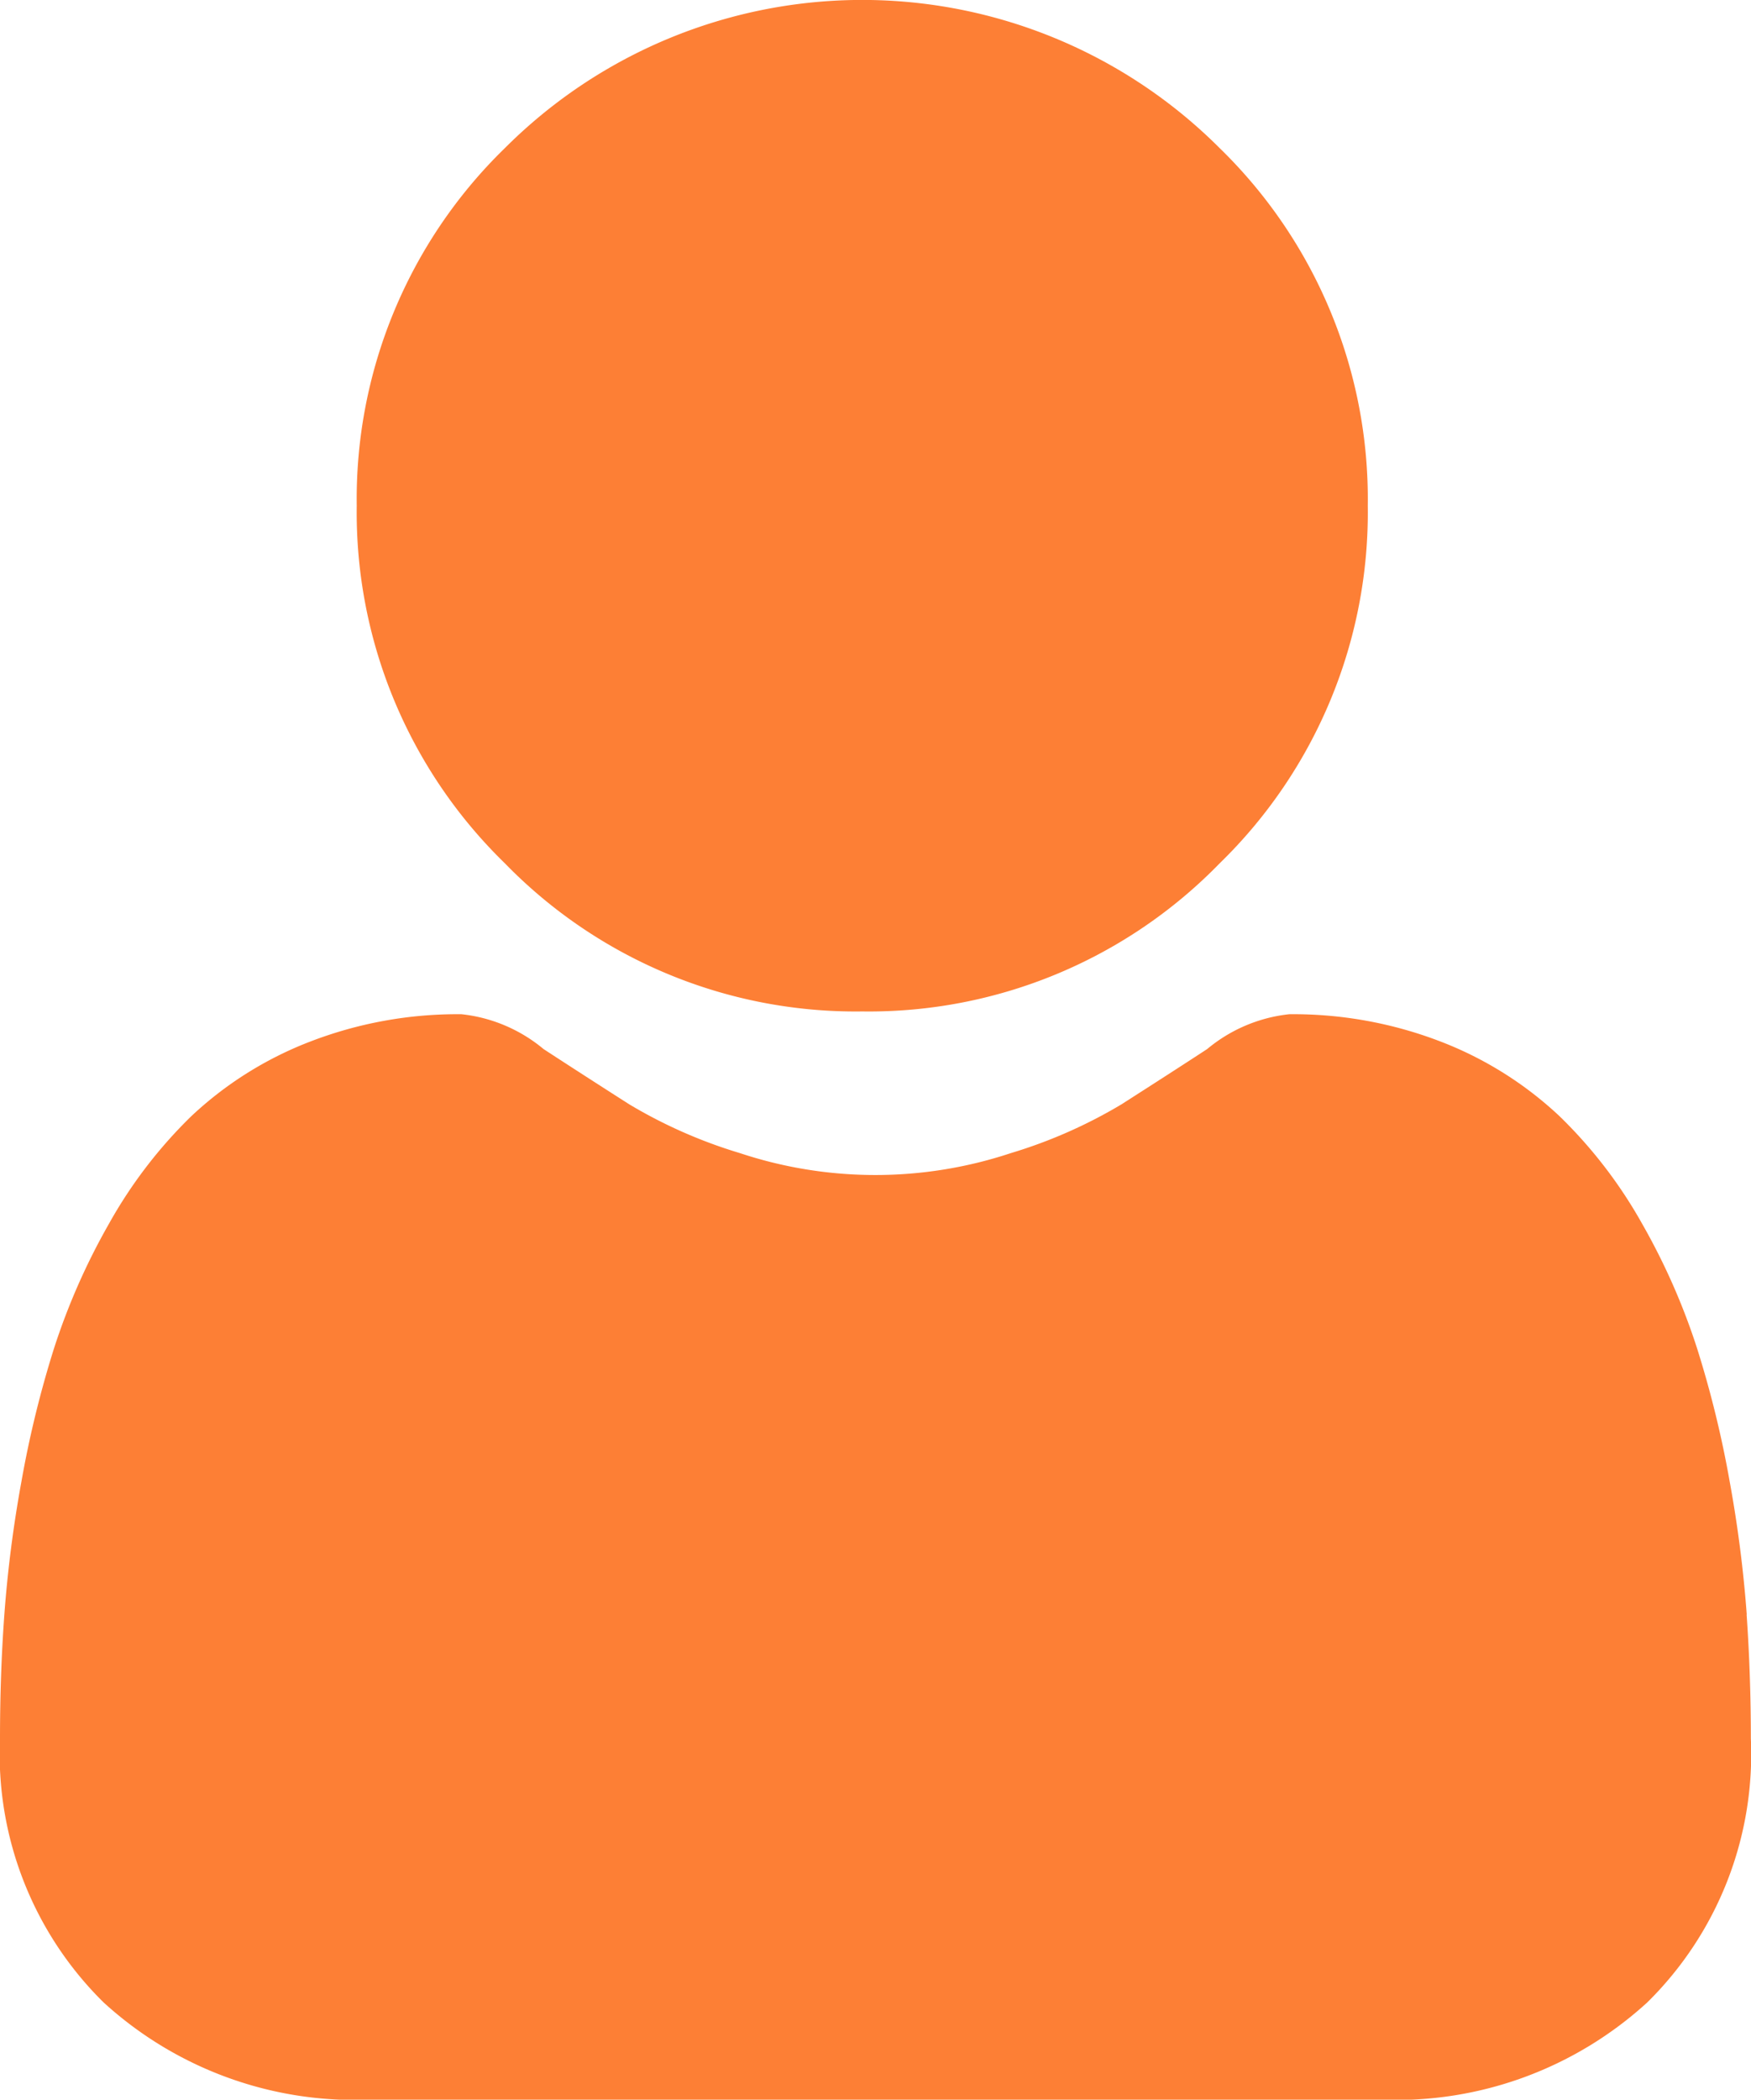 <svg xmlns="http://www.w3.org/2000/svg" width="49.904" height="59.816" viewBox="0 0 49.904 59.816">
  <g id="Group_10" data-name="Group 10" transform="translate(0)">
    <path id="Path_494" data-name="Path 494" d="M101.439,28.814a13.94,13.94,0,0,0,10.187-4.221,13.939,13.939,0,0,0,4.22-10.186A13.942,13.942,0,0,0,111.625,4.22a14.4,14.4,0,0,0-20.373,0,13.94,13.94,0,0,0-4.221,10.186,13.94,13.94,0,0,0,4.221,10.187A13.943,13.943,0,0,0,101.439,28.814Zm0,0" transform="translate(-76.864 0)" fill="#fd7f35"/>
    <path id="Path_495" data-name="Path 495" d="M49.783,264.418a35.586,35.586,0,0,0-.485-3.78,29.777,29.777,0,0,0-.93-3.8,18.771,18.771,0,0,0-1.562-3.544,13.374,13.374,0,0,0-2.356-3.07,10.387,10.387,0,0,0-3.384-2.126,11.7,11.7,0,0,0-4.32-.782,4.384,4.384,0,0,0-2.342.993c-.7.458-1.523.987-2.439,1.573a13.976,13.976,0,0,1-3.156,1.391,12.255,12.255,0,0,1-7.721,0,13.945,13.945,0,0,1-3.154-1.39c-.908-.58-1.729-1.109-2.442-1.574a4.379,4.379,0,0,0-2.341-.993,11.68,11.68,0,0,0-4.319.783,10.379,10.379,0,0,0-3.384,2.126A13.376,13.376,0,0,0,3.1,253.295a18.808,18.808,0,0,0-1.562,3.545,29.848,29.848,0,0,0-.929,3.8,35.459,35.459,0,0,0-.485,3.781C.04,265.564,0,266.752,0,267.952a9.932,9.932,0,0,0,2.95,7.514,10.619,10.619,0,0,0,7.6,2.773h28.8a10.617,10.617,0,0,0,7.6-2.773,9.928,9.928,0,0,0,2.95-7.515c0-1.205-.041-2.394-.121-3.533Zm0,0" transform="translate(0 -218.423)" fill="#fd7f35"/>
  </g>
</svg>
